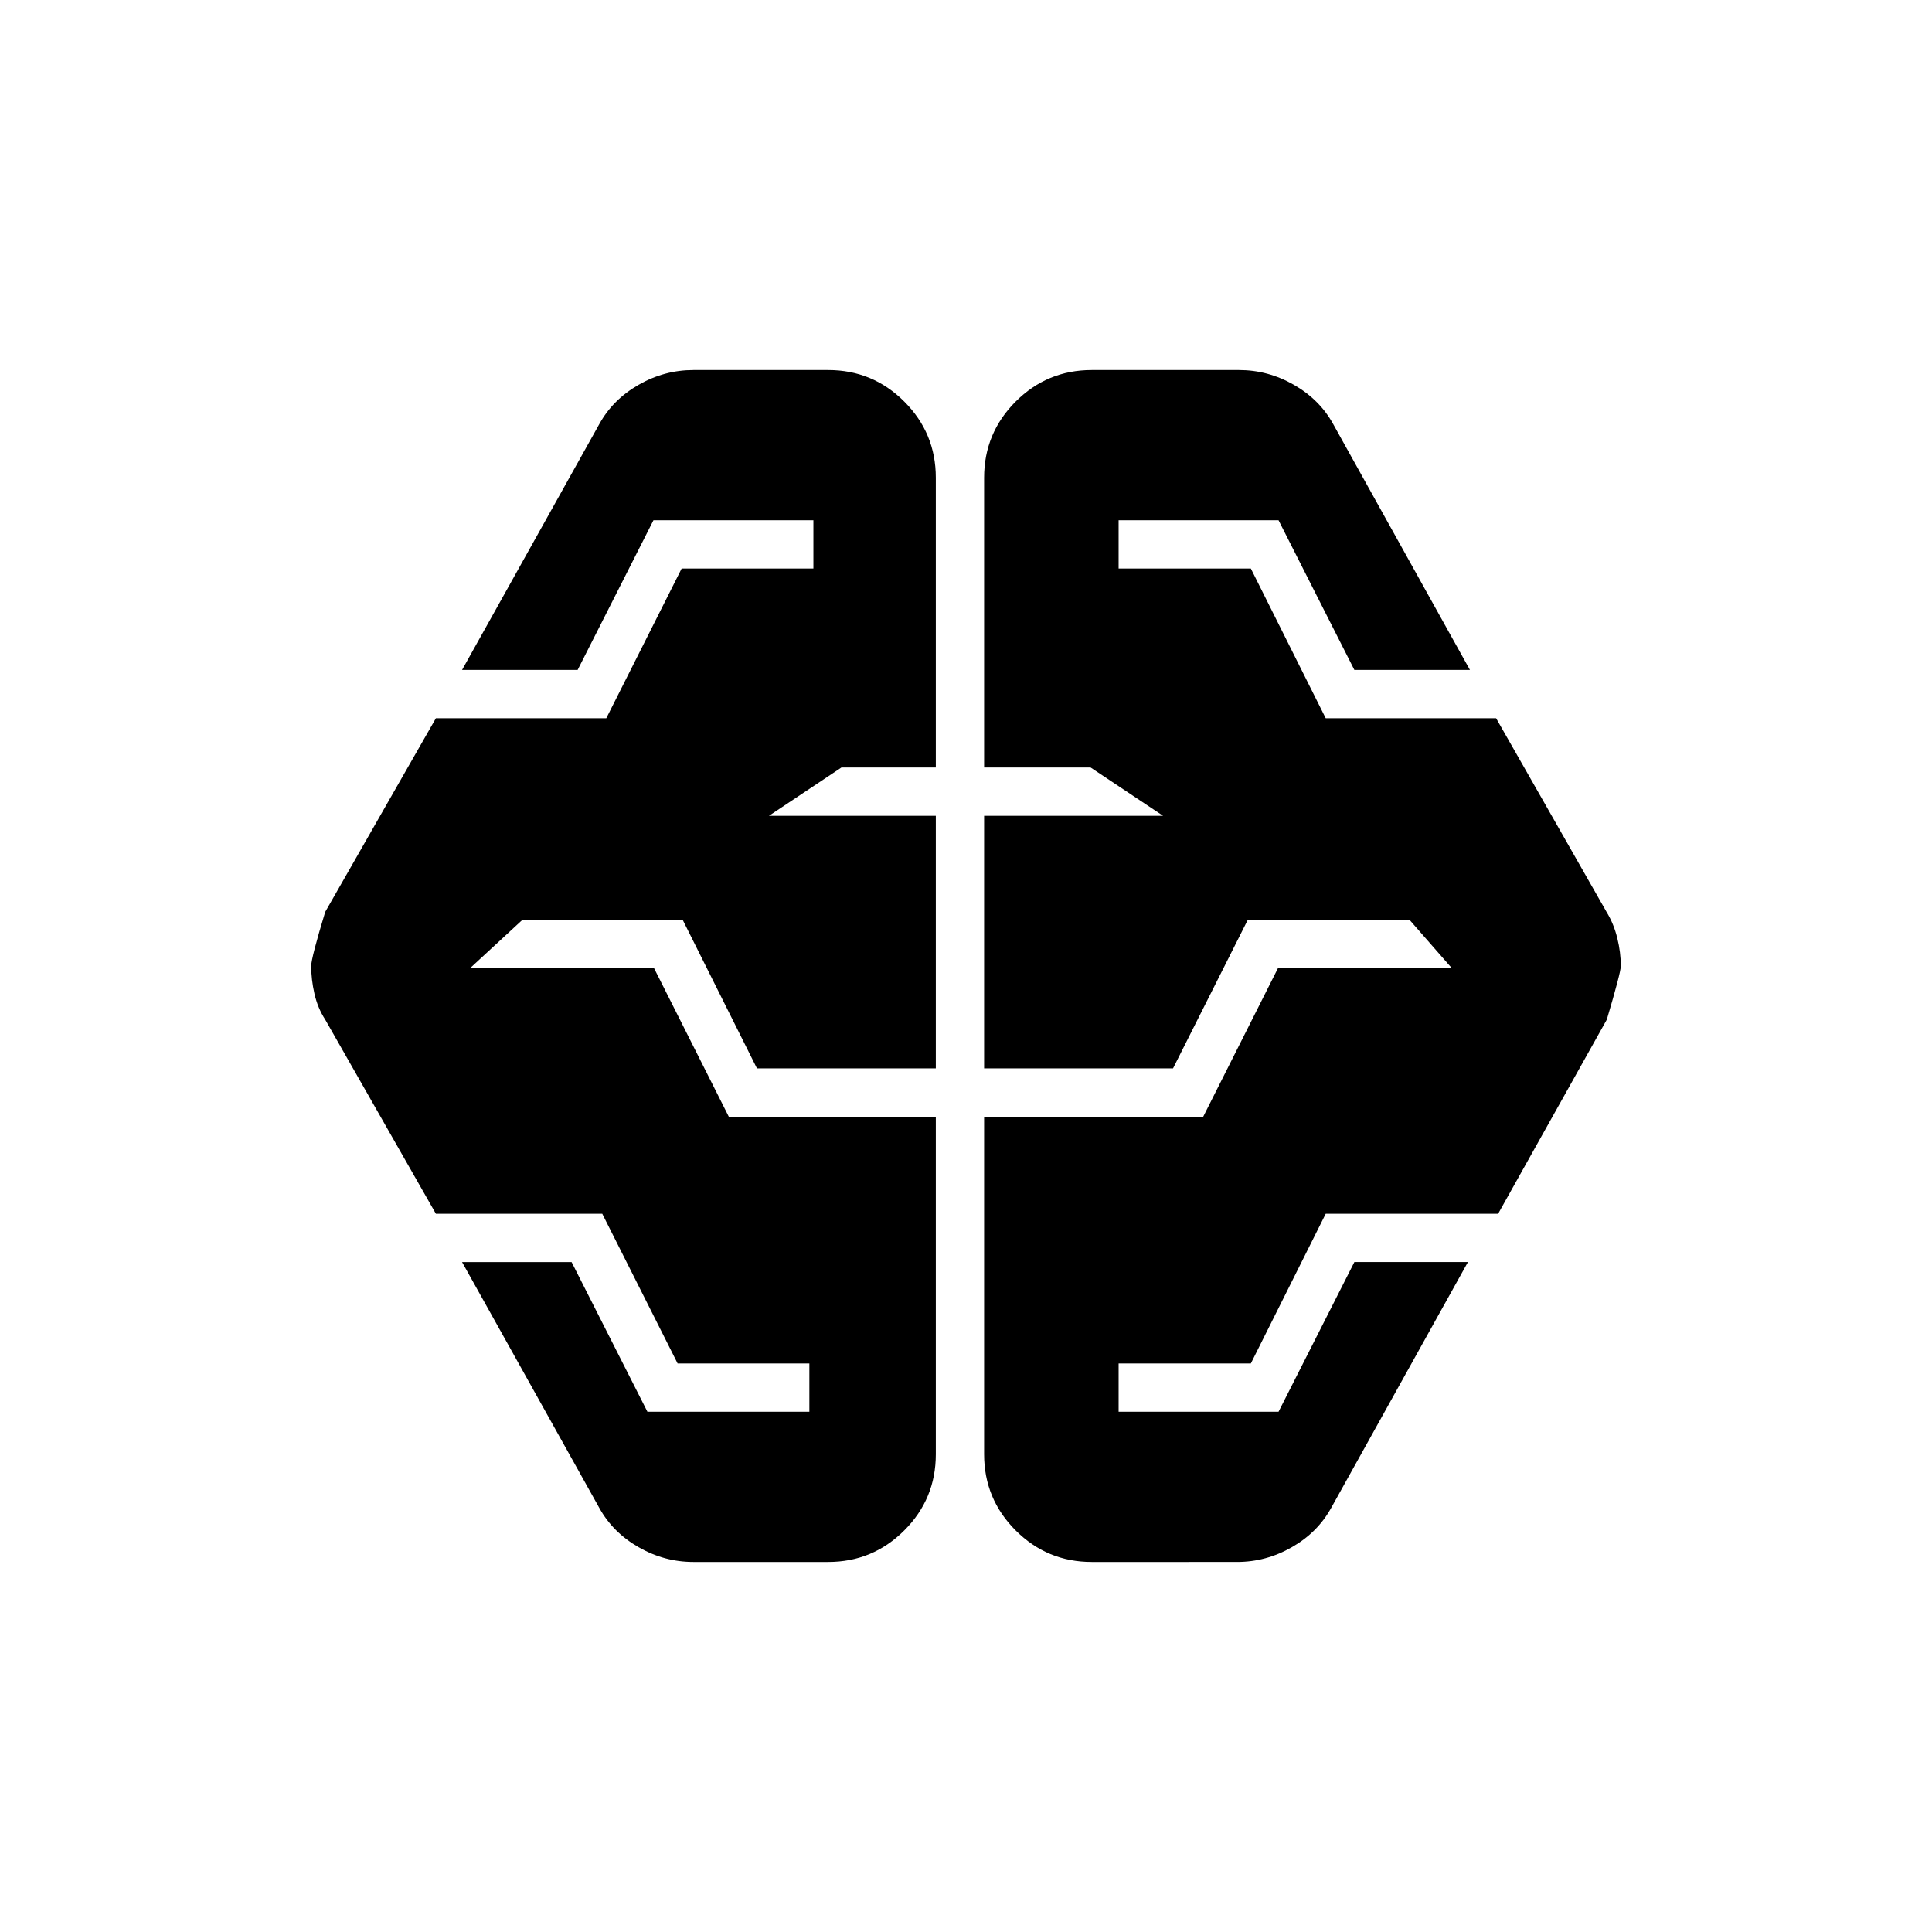 <svg xmlns="http://www.w3.org/2000/svg" height="20" viewBox="0 -960 960 960" width="20"><path d="M344.57-183.87q-14.44 0-27.25-7.34-12.82-7.33-19.54-19.53l-68.19-122.15h54.43l37.68 74.39h80.47v-24H336.7l-37.44-74.39h-82.67l-55-96.48q-3.72-5.72-5.34-12.81-1.62-7.1-1.62-13.82 0-3.96 6.96-26.87l55-96.24h84.67l37.44-74.39h65.47v-24H324.7l-37.68 74.39h-57.43l68.19-122.15q6.72-12.2 19.54-19.53 12.81-7.34 27.25-7.34h66.93q22.15 0 37.83 15.67Q465-744.78 465-722.63v144h-46.91l-36 24H465v125.5h-88.87l-36.96-73.91H259.7l-26 24h91.23l37.2 73.91H465v167.76q0 22.15-15.67 37.83-15.68 15.67-37.83 15.67h-66.93Zm197.93 0q-22.15 0-37.83-15.67Q489-215.22 489-237.37v-167.76h108.87l37.2-73.91h86.23l-21-24h-80.23l-37.2 73.91H489v-125.5h88.91l-36-24H489v-144q0-22.15 15.67-37.83 15.68-15.67 37.83-15.67h73.17q14.44 0 27.25 7.34 12.82 7.33 19.54 19.53l67.95 122.15h-57.43L635.3-701.5h-79.47v24h65.71l37.2 74.39h84.67l55 96.48q3.48 5.72 5.22 12.81 1.74 7.1 1.74 13.82 0 3.2-6.96 26.63l-54 96.48h-85.67l-37.2 74.39h-65.71v24h79.47l37.68-74.39h56.43l-67.95 122.15q-6.72 12.2-19.54 19.53-12.81 7.34-27.25 7.34H542.5Z"/></svg>